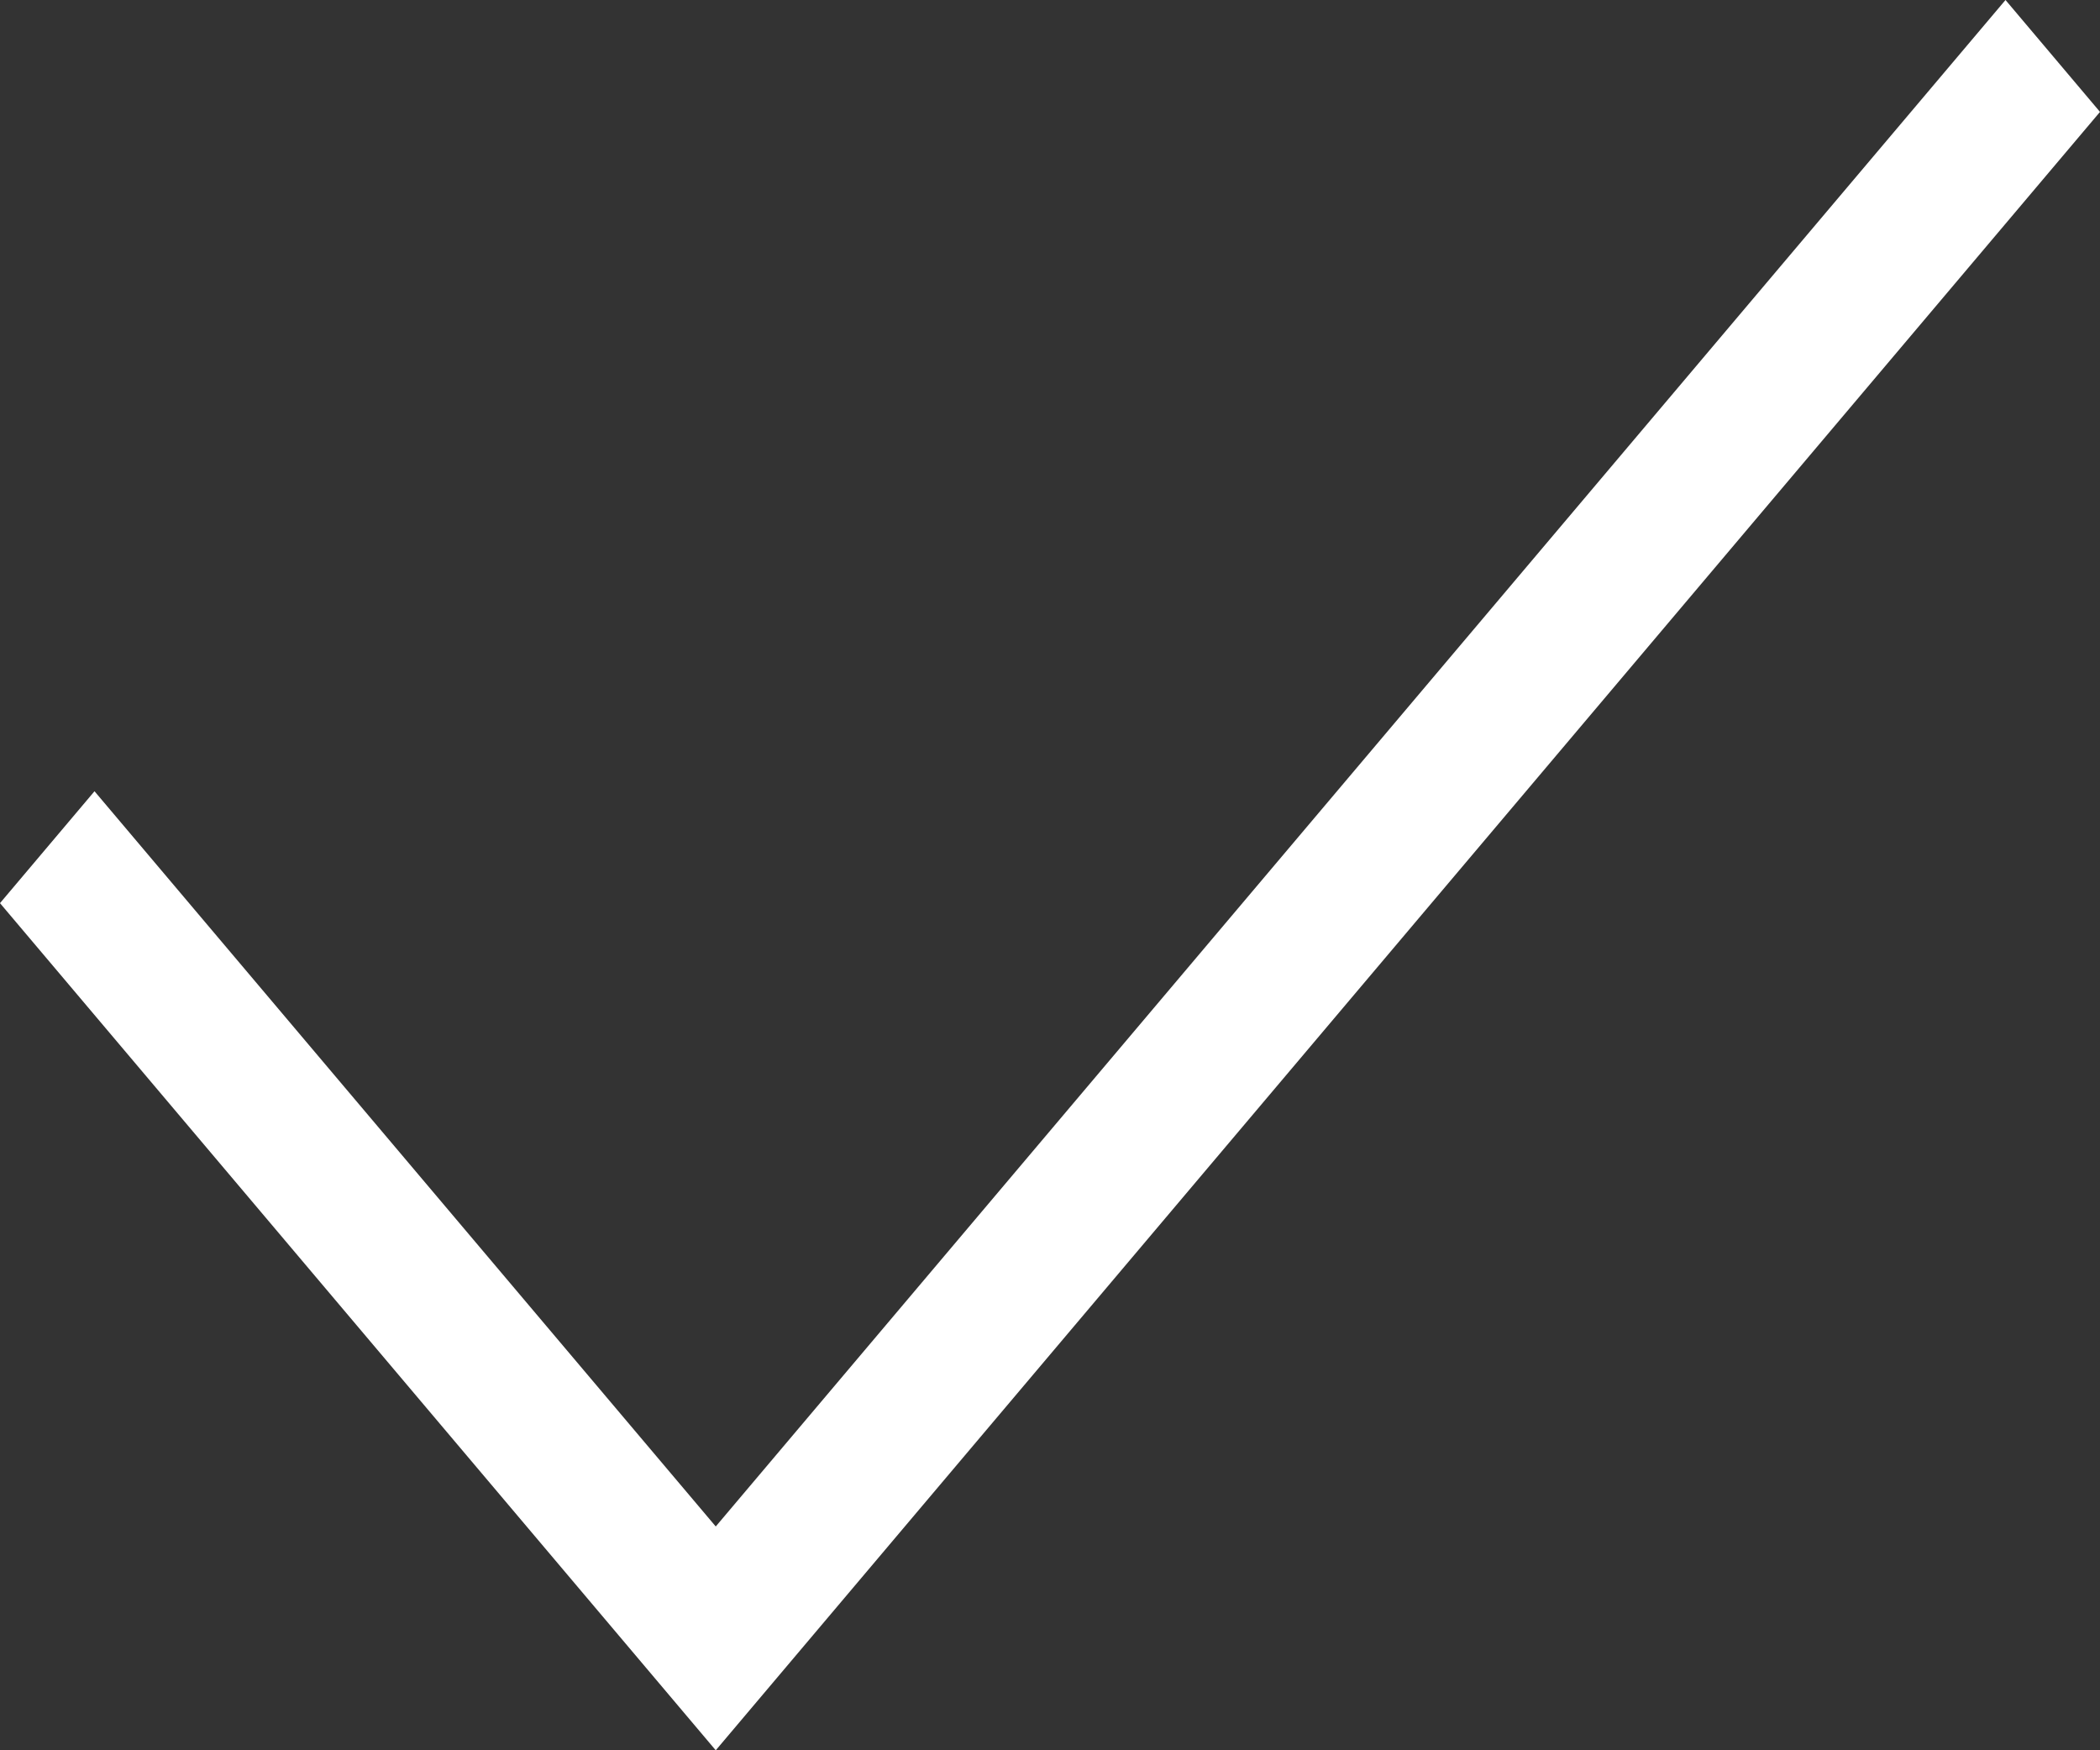 <svg width="18" height="15" viewBox="0 0 18 15" fill="none" xmlns="http://www.w3.org/2000/svg">
<rect x="0" y="0" width="18" height="15" fill="#333333" stroke="none"/>
<path d="M6.135 15L0 7.74L0.81 6.781L6.135 13.082L17.19 0L18 0.959L6.135 15Z" fill="white"/>
</svg>
